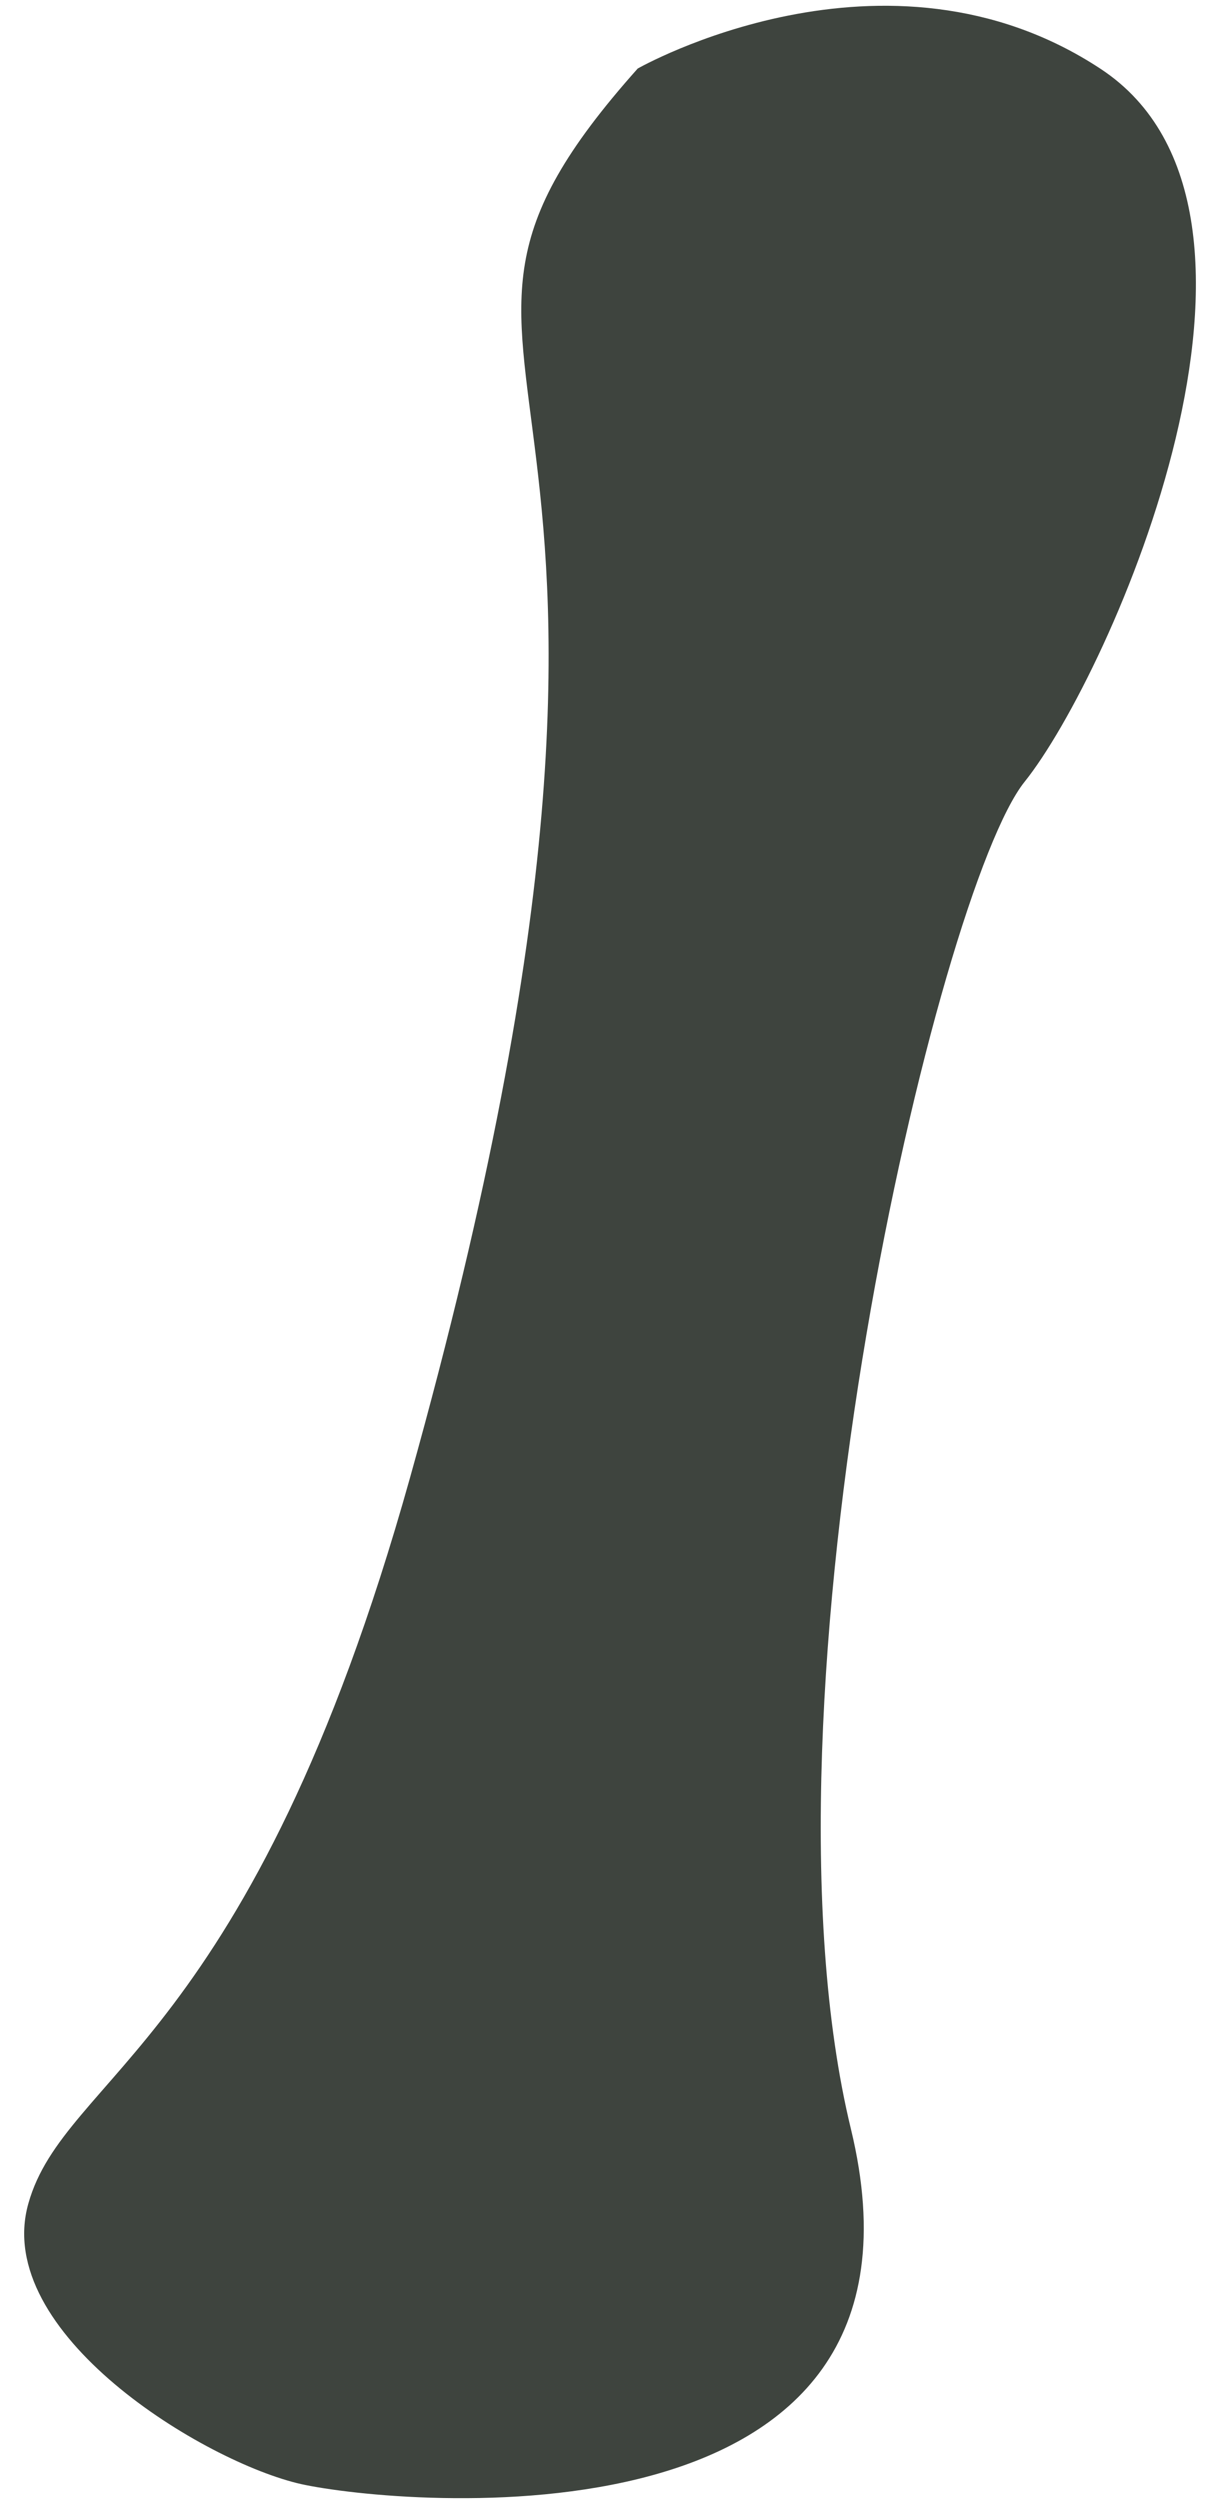 <svg width="30" height="62" viewBox="0 0 30 62" fill="none" xmlns="http://www.w3.org/2000/svg">
<path d="M15.824 1.7C15.824 1.7 21.974 -1.81 27.314 1.71C32.654 5.23 27.564 16.72 25.424 19.39C23.284 22.06 18.534 42.15 21.114 52.8C23.694 63.45 9.874 62.14 7.474 61.61C5.074 61.07 -0.206 57.86 0.704 54.65C1.604 51.44 6.244 50.68 10.174 36.65C18.224 7.89 8.604 9.79 15.824 1.7Z" fill="#3E443E"/>
</svg>
